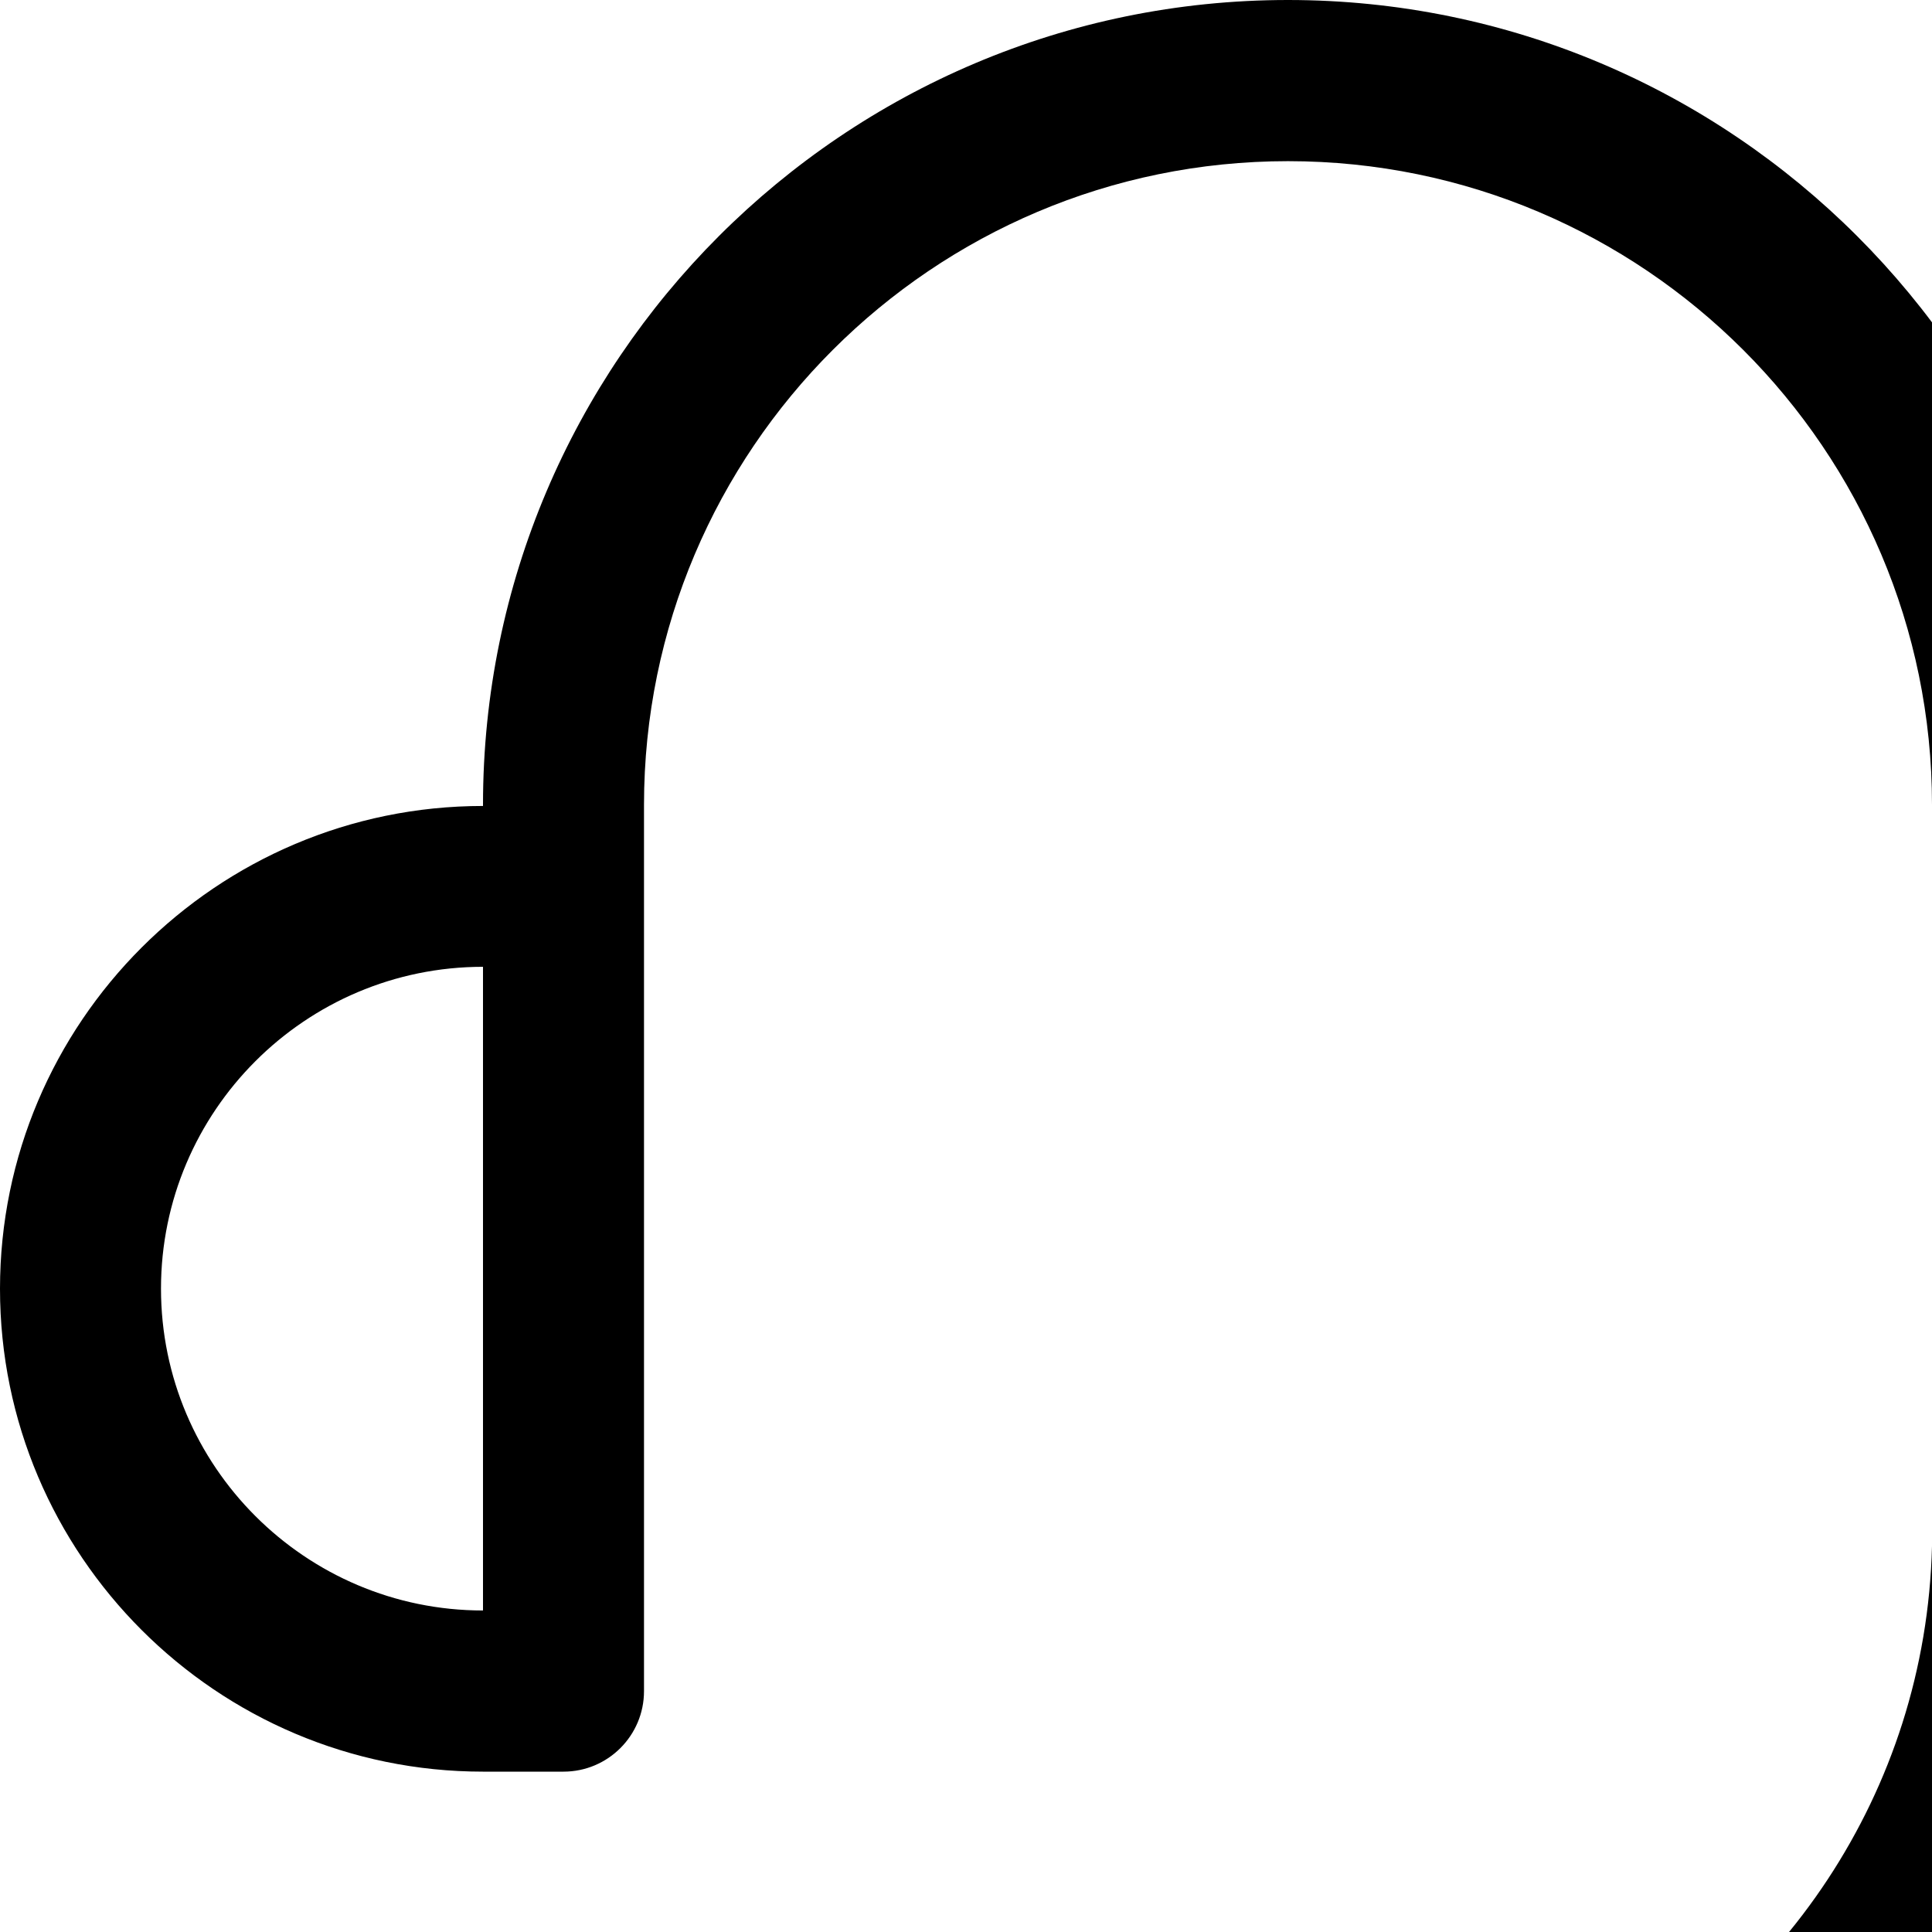 <svg width="16" height="16" viewBox="0 0 12 12" xmlns="http://www.w3.org/2000/svg"><title>headset_16</title>

  <path id="headset_16" data-tags="headset_16" d="M13 10.003l0-3.998c1.103 0 2 .897 2 1.999 0 1.102-.897 1.999-2 1.999zm-5 4.998c-.552 0-1-.448-1-1 0-.552.448-1 1-1.0.552 0 1 .448 1 1 0 .552-.448 1-1 1zm-5-4.998c-1.103 0-2-.897-2-1.999 0-1.102.897-1.999 2-1.999l0 3.998zm10-4.998l0-.008C13 2.242 10.757 0 8 0 5.243 0 3 2.242 3 4.998l0 .008c-1.654 0-3 1.345-3 2.999 0 1.653 1.346 2.999 3 2.999l.5 0c.276 0 .5-.224.5-.5l0-5.505c0-2.205 1.794-3.998 4-3.998 2.206 0 4 1.793 4 3.998l0 4.605c-.038 1.529-.943 2.833-2.24 3.468-.335-.632-.993-1.068-1.76-1.068-1.104 0-2 .896-2 1.999C6 15.104 6.896 16 8 16c1.087 0 1.967-.868 1.995-1.947 1.312-.573 2.333-1.678 2.772-3.05l.233 0c1.654 0 3-1.345 3-2.999 0-1.653-1.346-2.999-3-2.999z"/>
</svg>